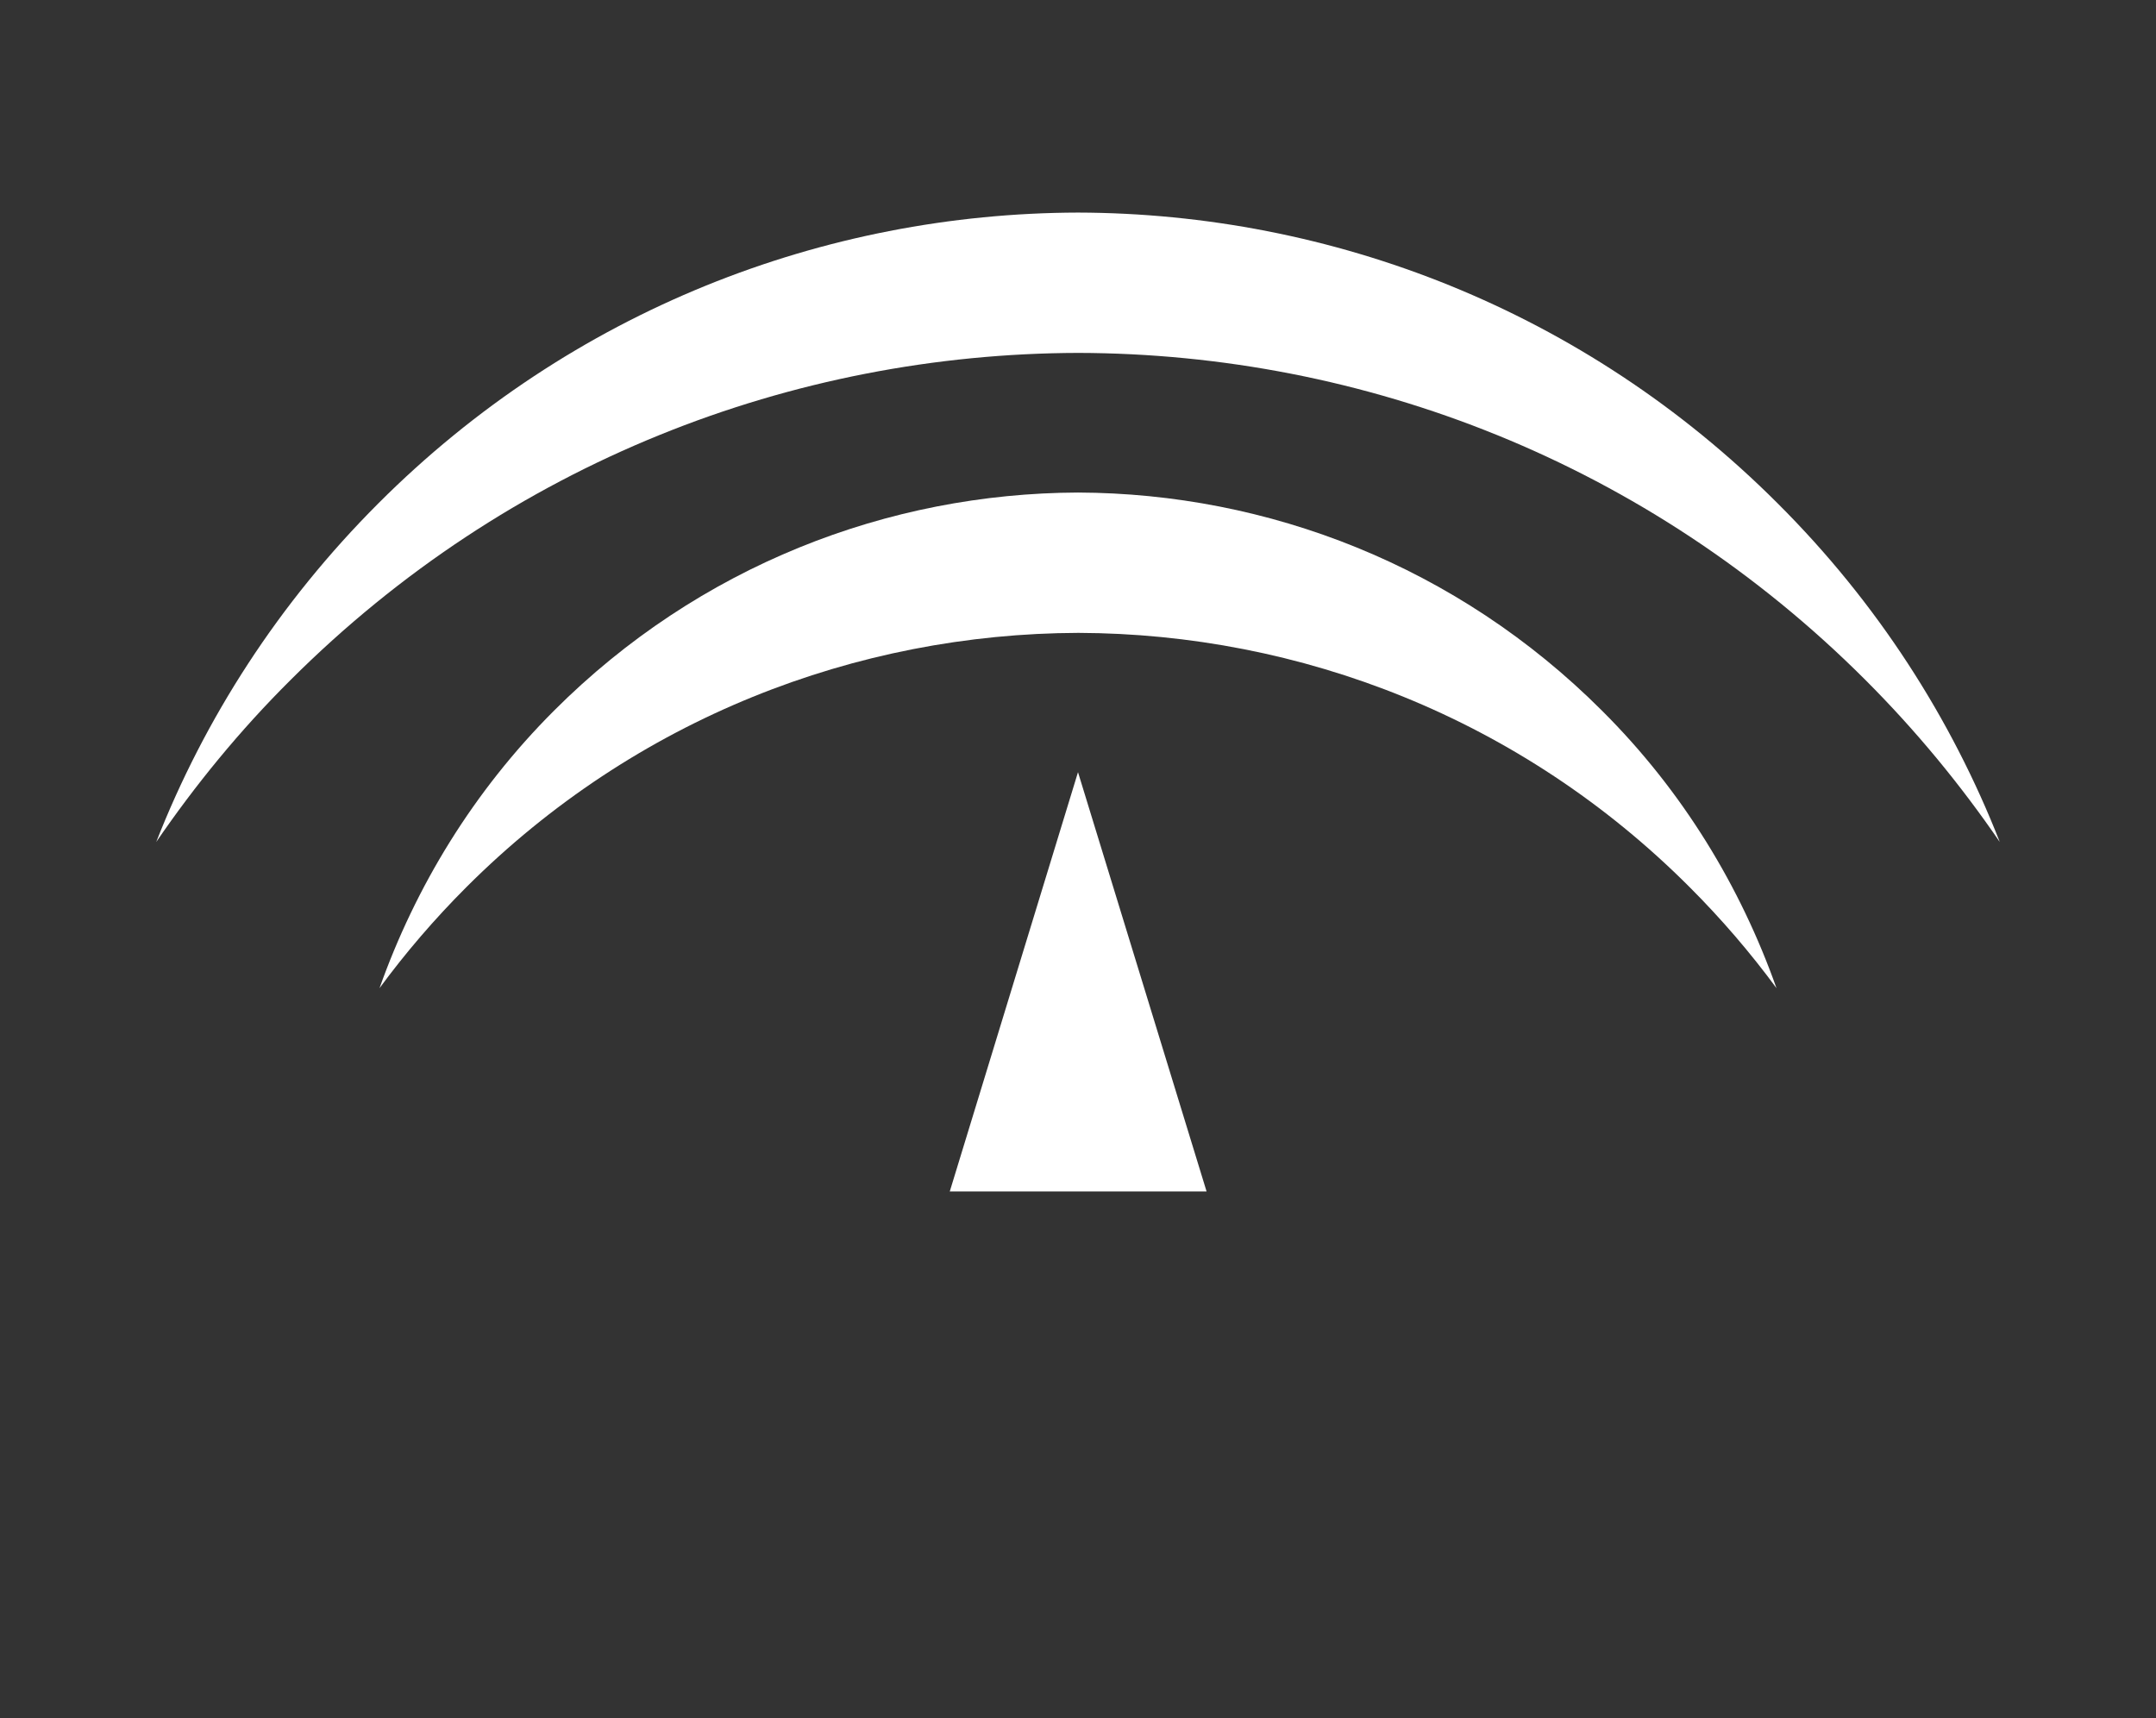 <svg xmlns:svg="http://www.w3.org/2000/svg" xmlns="http://www.w3.org/2000/svg" xmlns:xlink="http://www.w3.org/1999/xlink" version="1.1" x="0px" y="0px" viewBox="0 0 623.8 497.1" style="enable-background:new 0 0 623.8 497.1;" xml:space="preserve">
<rect x="0" y="0" width="623.8" height="497.1" fill="#333333" stroke="none"/>
<style type="text/css">
	.st0{fill:#fff;}
</style>
<g>
	<path class="st0" d="M312,102.1c82.5,0.2,164.8,31.7,227.7,94.6c14.7,14.7,27.6,30.4,38.9,46.9c-14-35.7-35.4-69.2-64.3-98   c-55.9-55.9-129.1-83.9-202.4-84.1c-73.3,0.2-146.5,28.2-202.4,84.1c-28.9,28.9-50.3,62.3-64.3,98c11.3-16.5,24.2-32.3,38.9-46.9   C147.1,133.8,229.5,102.3,312,102.1L312,102.1z"/>
	<path class="st0" d="M312,183.1c64.1,0.2,128.1,24.7,176.9,73.6c9.2,9.2,17.6,19,25.1,29.2c-10.4-29.3-27-56.9-50.5-80.3   c-41.9-41.9-96.7-62.9-151.6-63.1c-54.9,0.2-109.7,21.2-151.6,63.1c-23.4,23.4-40.1,51-50.5,80.3c7.5-10.2,15.9-20,25.1-29.2   C183.8,207.8,247.9,183.3,312,183.1L312,183.1z"/>
	<polygon class="st0" points="349.1,344.7 274.8,344.7 311.9,223.4 349.1,344.7  "/>
</g>
</svg>

